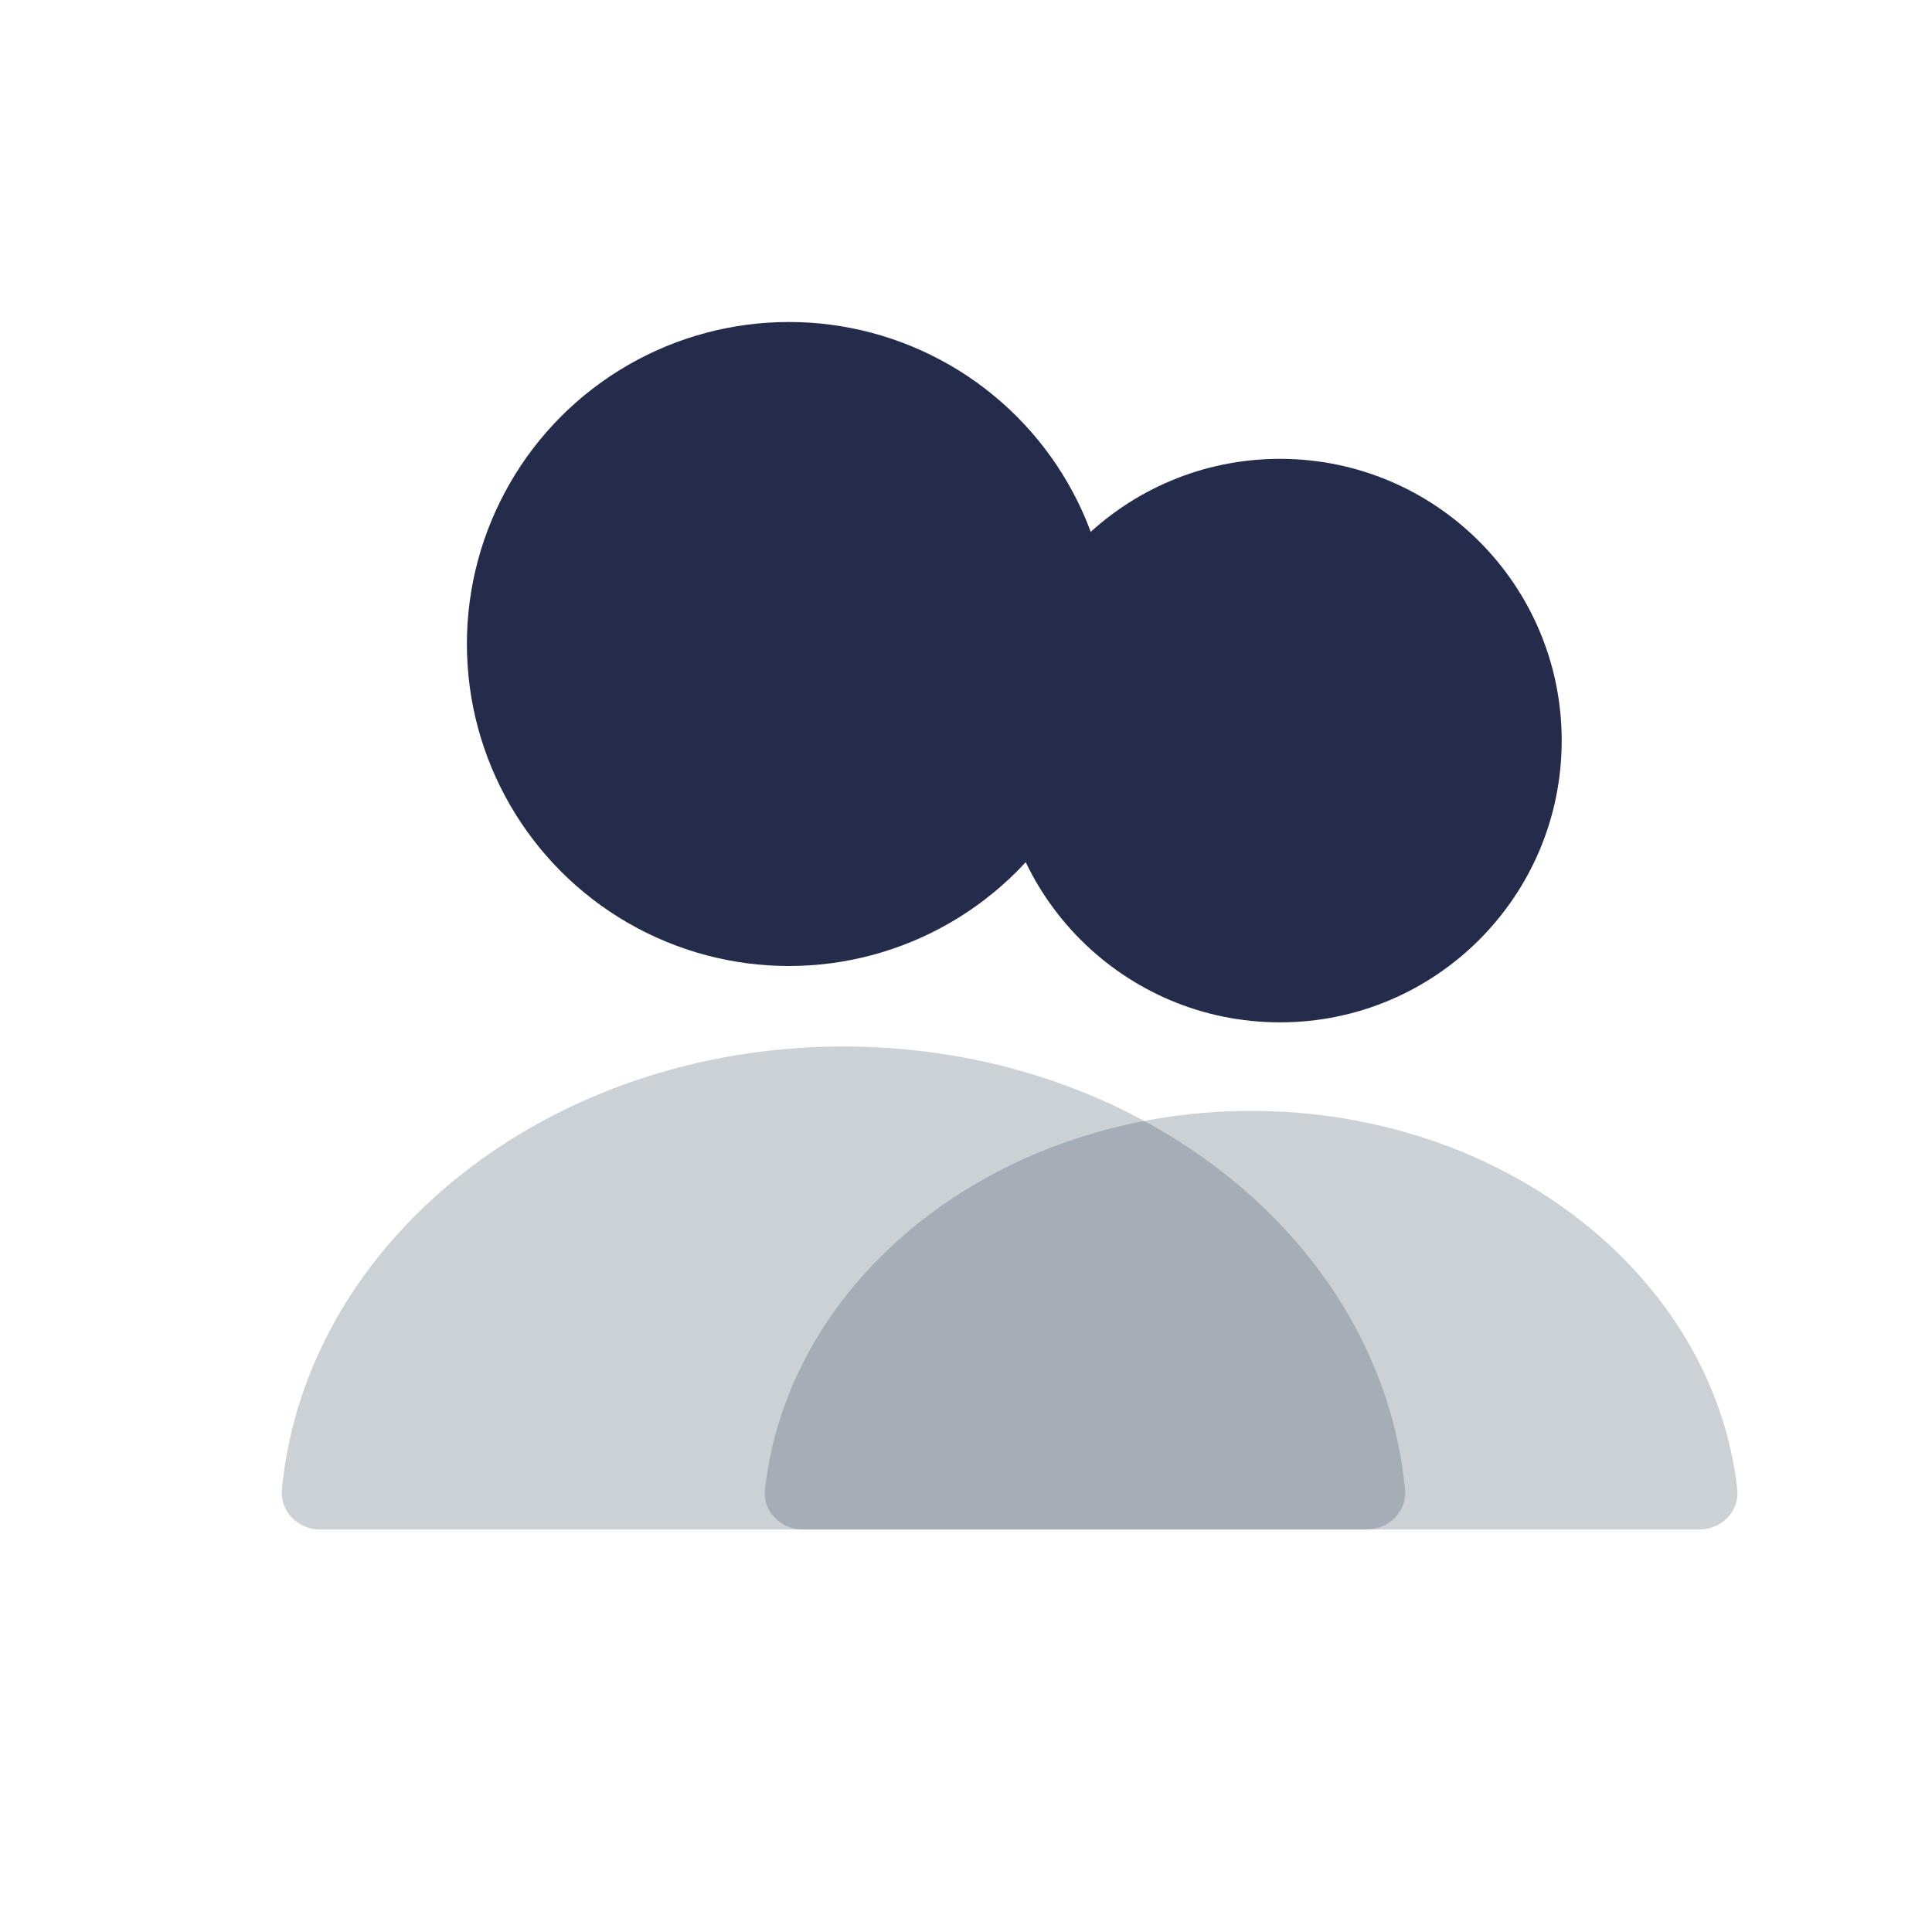 <svg width="24" height="24" viewBox="0 0 24 24" fill="none" xmlns="http://www.w3.org/2000/svg">
<circle cx="15.9" cy="9.2" r="3.5" fill="#252B4B"/>
<path fill-rule="evenodd" clip-rule="evenodd" d="M15.542 13.8C12.388 13.8 9.796 15.863 9.503 18.501C9.472 18.775 9.699 19 9.975 19H21.108C21.385 19 21.611 18.775 21.581 18.501C21.288 15.863 18.696 13.8 15.542 13.8Z" fill="#2A4157" fill-opacity="0.24"/>
<circle cx="9.8" cy="8" r="4" fill="#252B4B"/>
<path fill-rule="evenodd" clip-rule="evenodd" d="M10.478 13C6.808 13 3.798 15.42 3.502 18.5C3.476 18.775 3.702 19 3.978 19H16.978C17.254 19 17.481 18.775 17.454 18.5C17.158 15.42 14.148 13 10.478 13Z" fill="#2A4157" fill-opacity="0.24"/>
</svg>
